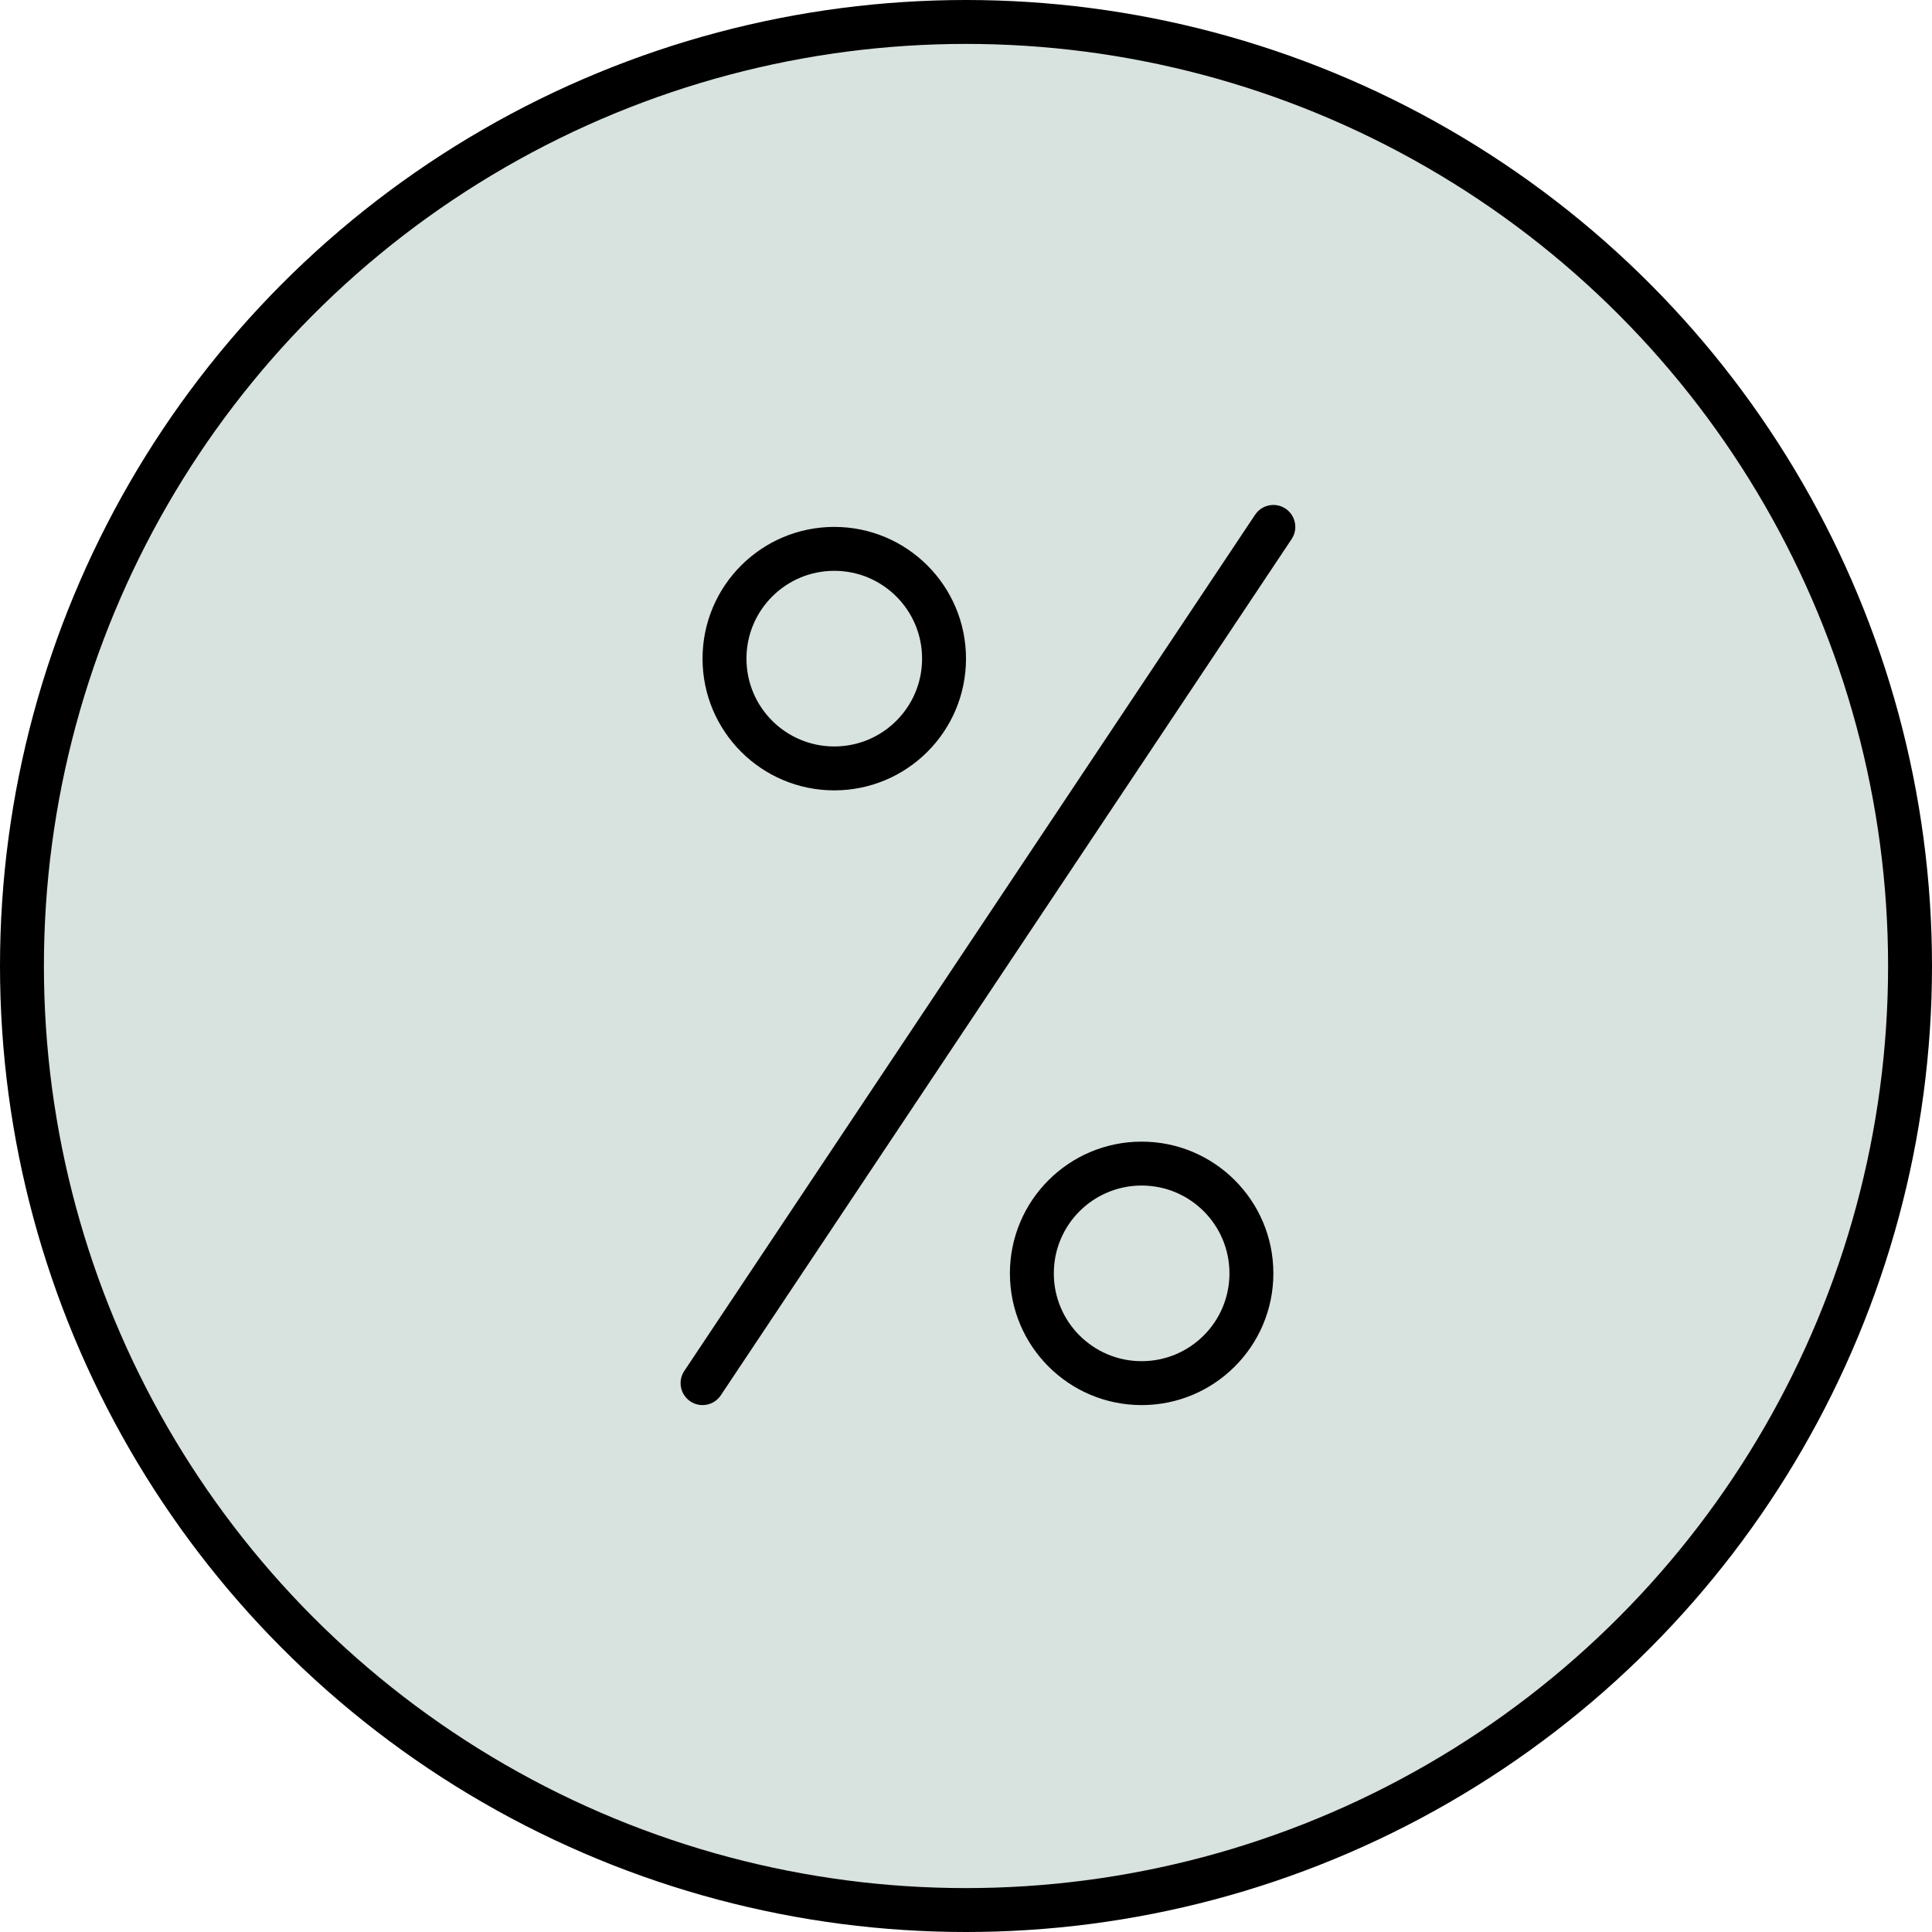 <svg width="44" height="44" viewBox="0 0 44 44" fill="none" xmlns="http://www.w3.org/2000/svg">
<circle cx="22" cy="22" r="21.5" fill="#D8E2DE" stroke="black"/>
<path d="M28.584 11.723C28.737 11.493 29.048 11.431 29.277 11.584C29.507 11.737 29.569 12.048 29.416 12.277L16.416 31.777C16.263 32.007 15.952 32.069 15.723 31.916C15.493 31.763 15.431 31.452 15.584 31.223L28.584 11.723ZM26 26C27.657 26 29 27.343 29 29C29 30.657 27.657 32 26 32C24.343 32 23 30.657 23 29C23 27.343 24.343 26 26 26ZM26 27C24.895 27 24 27.895 24 29C24 30.105 24.895 31 26 31C27.105 31 28 30.105 28 29C28 27.895 27.105 27 26 27ZM19 12C20.657 12 22 13.343 22 15C22 16.657 20.657 18 19 18C17.343 18 16 16.657 16 15C16 13.343 17.343 12 19 12ZM19 13C17.895 13 17 13.896 17 15C17 16.105 17.895 17 19 17C20.105 17 21 16.105 21 15C21 13.895 20.105 13 19 13Z" fill="black"/>
</svg>
